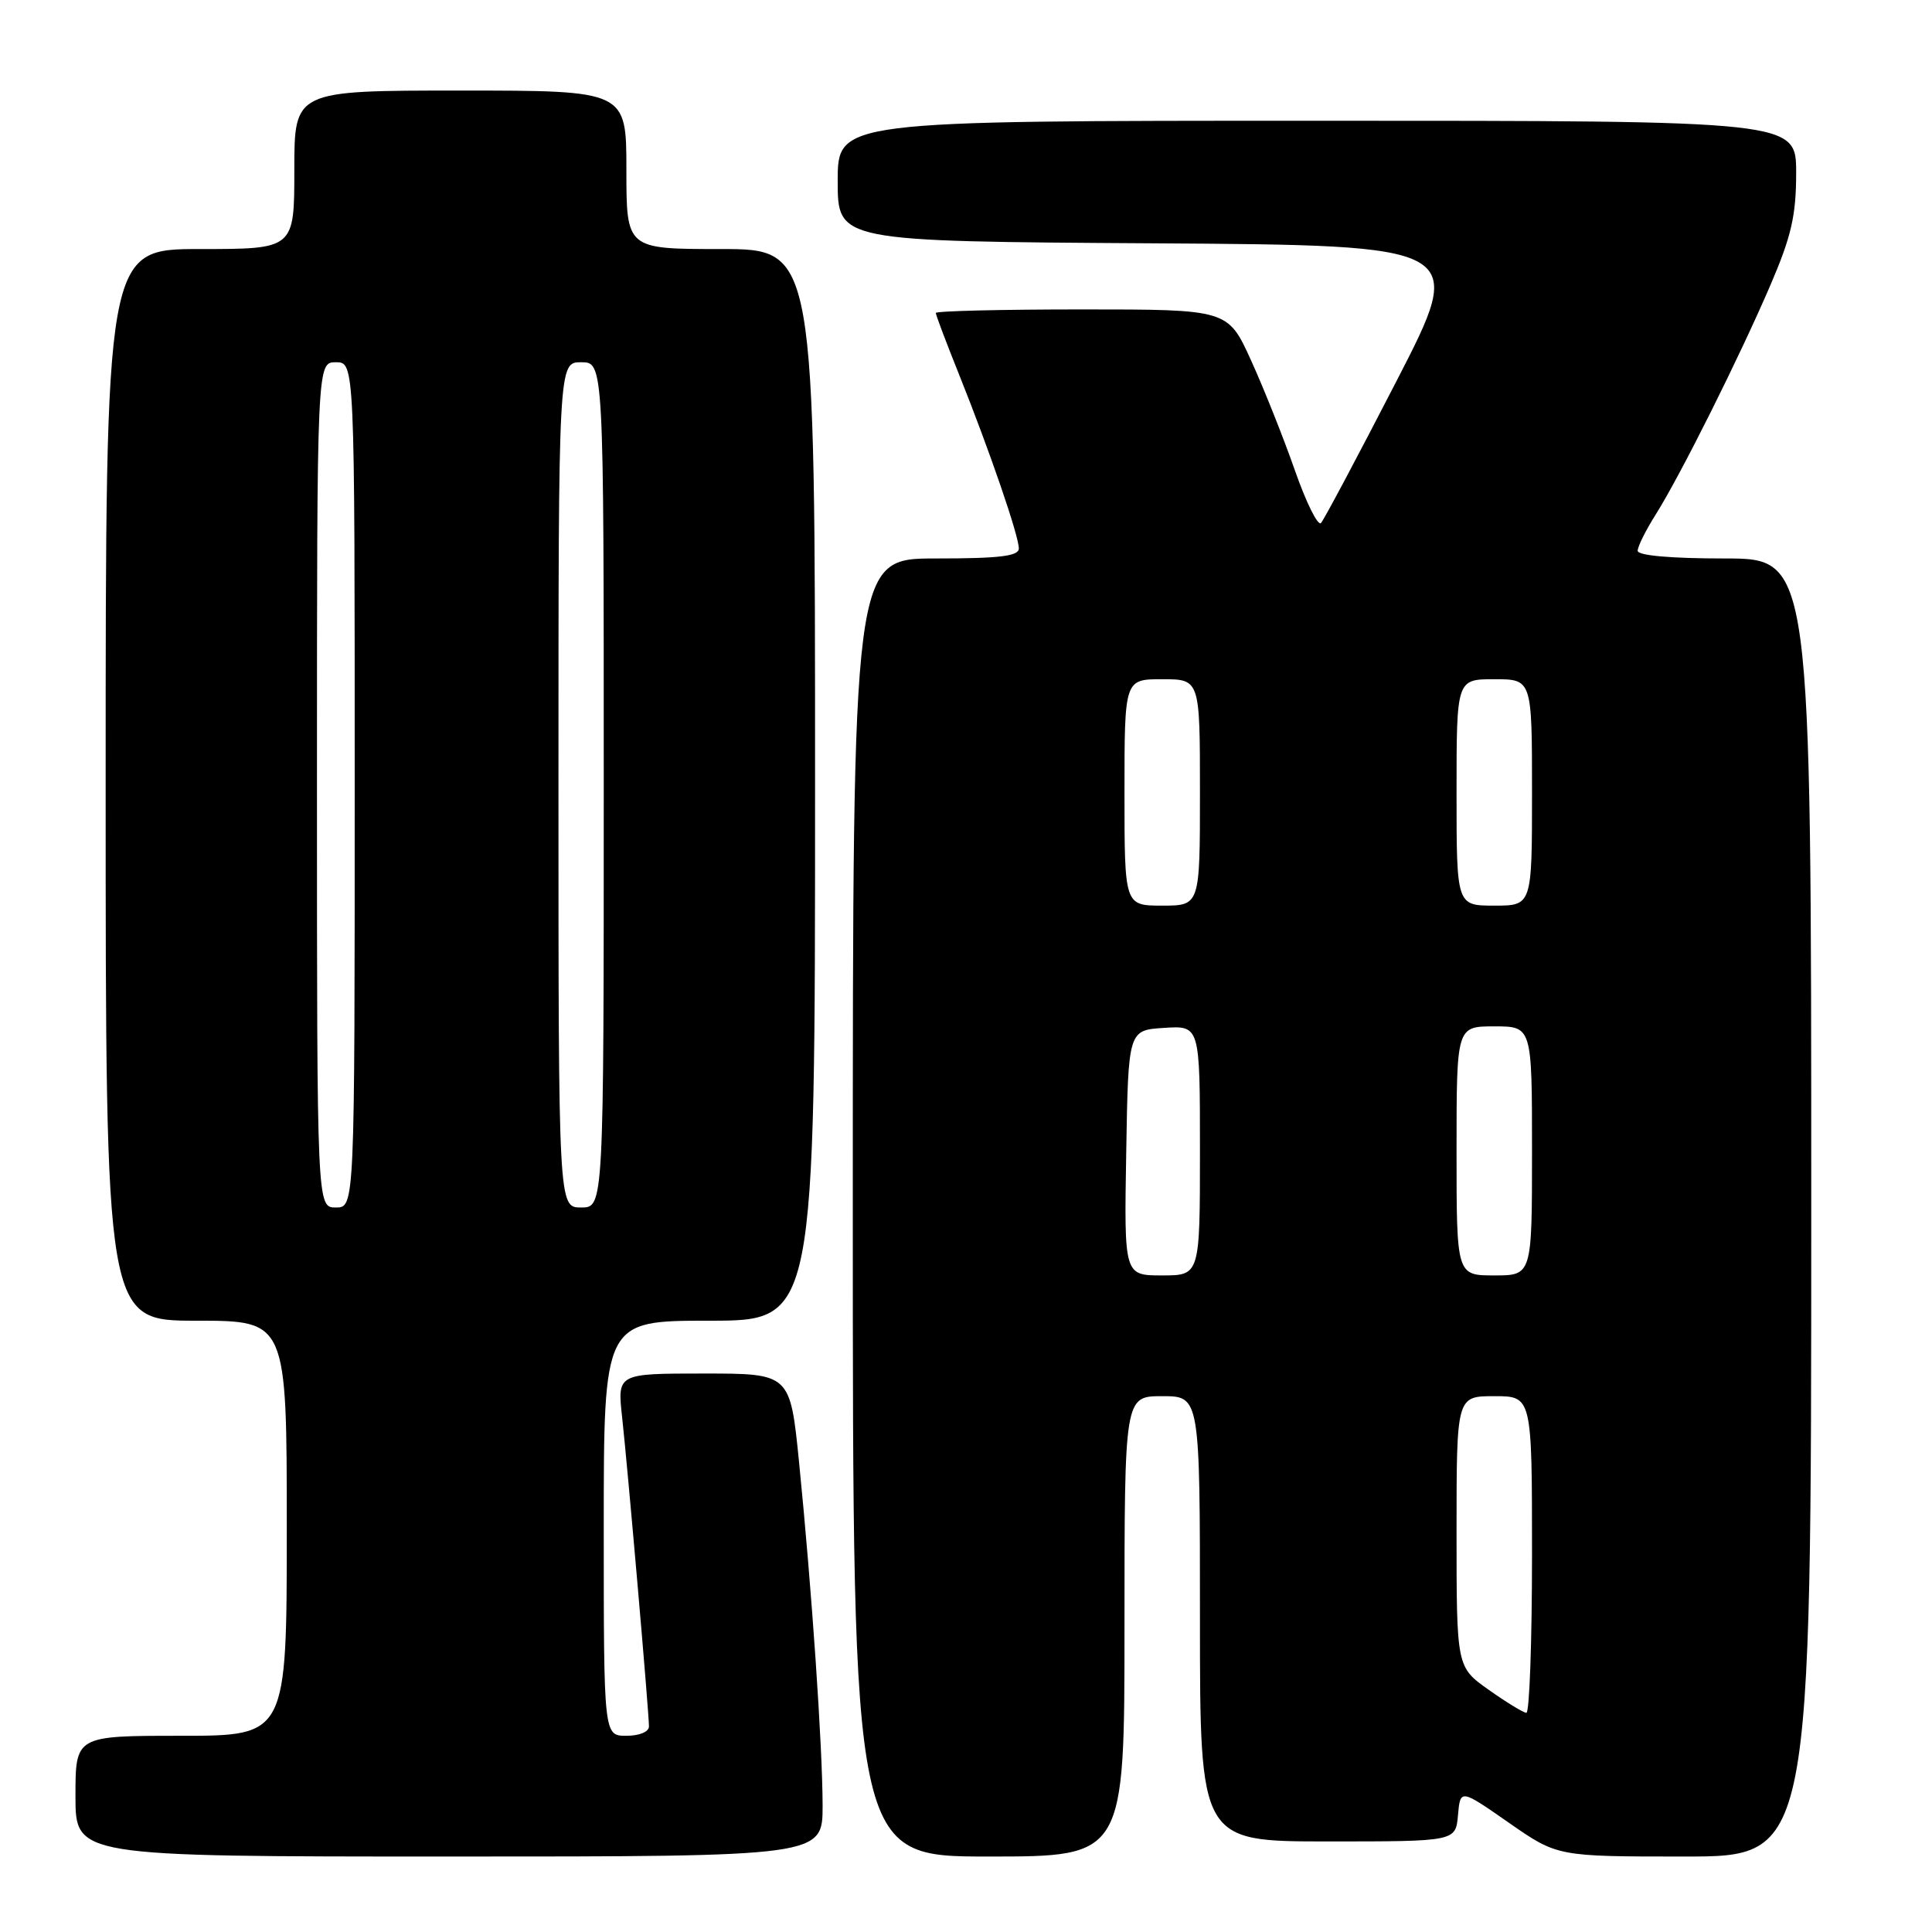 <?xml version="1.0" encoding="UTF-8" standalone="no"?>
<!DOCTYPE svg PUBLIC "-//W3C//DTD SVG 1.1//EN" "http://www.w3.org/Graphics/SVG/1.1/DTD/svg11.dtd" >
<svg xmlns="http://www.w3.org/2000/svg" xmlns:xlink="http://www.w3.org/1999/xlink" version="1.1" viewBox="0 0 256 256">
 <g >
 <path fill="currentColor"
d=" M 109.00 239.25 C 108.99 231.47 107.58 210.78 105.88 193.75 C 104.70 182.00 104.70 182.00 93.25 182.00 C 81.80 182.00 81.80 182.00 82.43 187.75 C 83.17 194.45 85.99 226.91 85.99 228.75 C 86.00 229.47 84.74 230.00 83.00 230.00 C 80.00 230.00 80.00 230.00 80.00 202.50 C 80.00 175.00 80.00 175.00 94.00 175.00 C 108.00 175.00 108.00 175.00 108.00 104.00 C 108.00 33.00 108.00 33.00 95.50 33.00 C 83.00 33.00 83.00 33.00 83.00 22.50 C 83.00 12.00 83.00 12.00 61.00 12.00 C 39.00 12.00 39.00 12.00 39.00 22.50 C 39.00 33.00 39.00 33.00 26.50 33.00 C 14.00 33.00 14.00 33.00 14.00 104.00 C 14.00 175.00 14.00 175.00 26.00 175.00 C 38.00 175.00 38.00 175.00 38.00 202.50 C 38.00 230.00 38.00 230.00 24.00 230.00 C 10.00 230.00 10.00 230.00 10.00 238.00 C 10.00 246.00 10.00 246.00 59.50 246.00 C 109.00 246.00 109.00 246.00 109.00 239.25 Z  M 149.00 215.50 C 149.00 185.00 149.00 185.00 154.00 185.00 C 159.00 185.00 159.00 185.00 159.00 214.50 C 159.00 244.00 159.00 244.00 175.94 244.00 C 192.88 244.00 192.88 244.00 193.19 240.52 C 193.50 237.04 193.50 237.04 199.93 241.52 C 206.36 246.00 206.36 246.00 223.18 246.00 C 240.00 246.00 240.00 246.00 240.00 160.00 C 240.00 74.00 240.00 74.00 228.50 74.00 C 221.35 74.00 217.00 73.61 217.00 72.98 C 217.00 72.42 218.08 70.25 219.40 68.16 C 222.66 62.99 230.54 47.22 234.64 37.66 C 237.37 31.29 238.00 28.53 238.00 22.91 C 238.00 16.00 238.00 16.00 174.50 16.00 C 111.00 16.00 111.00 16.00 111.00 23.99 C 111.00 31.98 111.00 31.98 152.65 32.24 C 194.31 32.50 194.31 32.50 185.04 50.50 C 179.94 60.40 175.44 68.86 175.04 69.30 C 174.63 69.74 173.07 66.59 171.57 62.30 C 170.07 58.01 167.46 51.46 165.77 47.75 C 162.70 41.00 162.70 41.00 143.35 41.00 C 132.71 41.00 124.00 41.21 124.00 41.47 C 124.00 41.73 125.40 45.45 127.12 49.72 C 131.15 59.79 135.00 70.99 135.00 72.68 C 135.00 73.69 132.46 74.00 124.00 74.00 C 113.00 74.00 113.00 74.00 113.00 160.00 C 113.00 246.00 113.00 246.00 131.00 246.00 C 149.00 246.00 149.00 246.00 149.00 215.50 Z  M 42.00 104.00 C 42.00 48.00 42.00 48.00 44.50 48.00 C 47.00 48.00 47.00 48.00 47.00 104.00 C 47.00 160.00 47.00 160.00 44.50 160.00 C 42.00 160.00 42.00 160.00 42.00 104.00 Z  M 74.00 104.00 C 74.00 48.00 74.00 48.00 77.00 48.00 C 80.00 48.00 80.00 48.00 80.00 104.00 C 80.00 160.00 80.00 160.00 77.00 160.00 C 74.00 160.00 74.00 160.00 74.00 104.00 Z  M 197.25 223.90 C 193.00 220.89 193.00 220.89 193.00 202.95 C 193.00 185.00 193.00 185.00 198.00 185.00 C 203.00 185.00 203.00 185.00 203.00 206.00 C 203.00 217.55 202.66 226.98 202.25 226.96 C 201.84 226.93 199.59 225.56 197.25 223.90 Z  M 149.23 152.75 C 149.50 136.50 149.50 136.50 154.25 136.20 C 159.00 135.89 159.00 135.89 159.00 152.45 C 159.00 169.00 159.00 169.00 153.98 169.00 C 148.95 169.00 148.95 169.00 149.23 152.75 Z  M 193.00 152.50 C 193.00 136.00 193.00 136.00 198.00 136.00 C 203.00 136.00 203.00 136.00 203.00 152.50 C 203.00 169.00 203.00 169.00 198.00 169.00 C 193.00 169.00 193.00 169.00 193.00 152.50 Z  M 149.00 105.00 C 149.00 90.00 149.00 90.00 154.00 90.00 C 159.00 90.00 159.00 90.00 159.00 105.00 C 159.00 120.00 159.00 120.00 154.00 120.00 C 149.00 120.00 149.00 120.00 149.00 105.00 Z  M 193.00 105.00 C 193.00 90.00 193.00 90.00 198.00 90.00 C 203.00 90.00 203.00 90.00 203.00 105.00 C 203.00 120.00 203.00 120.00 198.00 120.00 C 193.00 120.00 193.00 120.00 193.00 105.00 Z "/>
</g>
</svg>